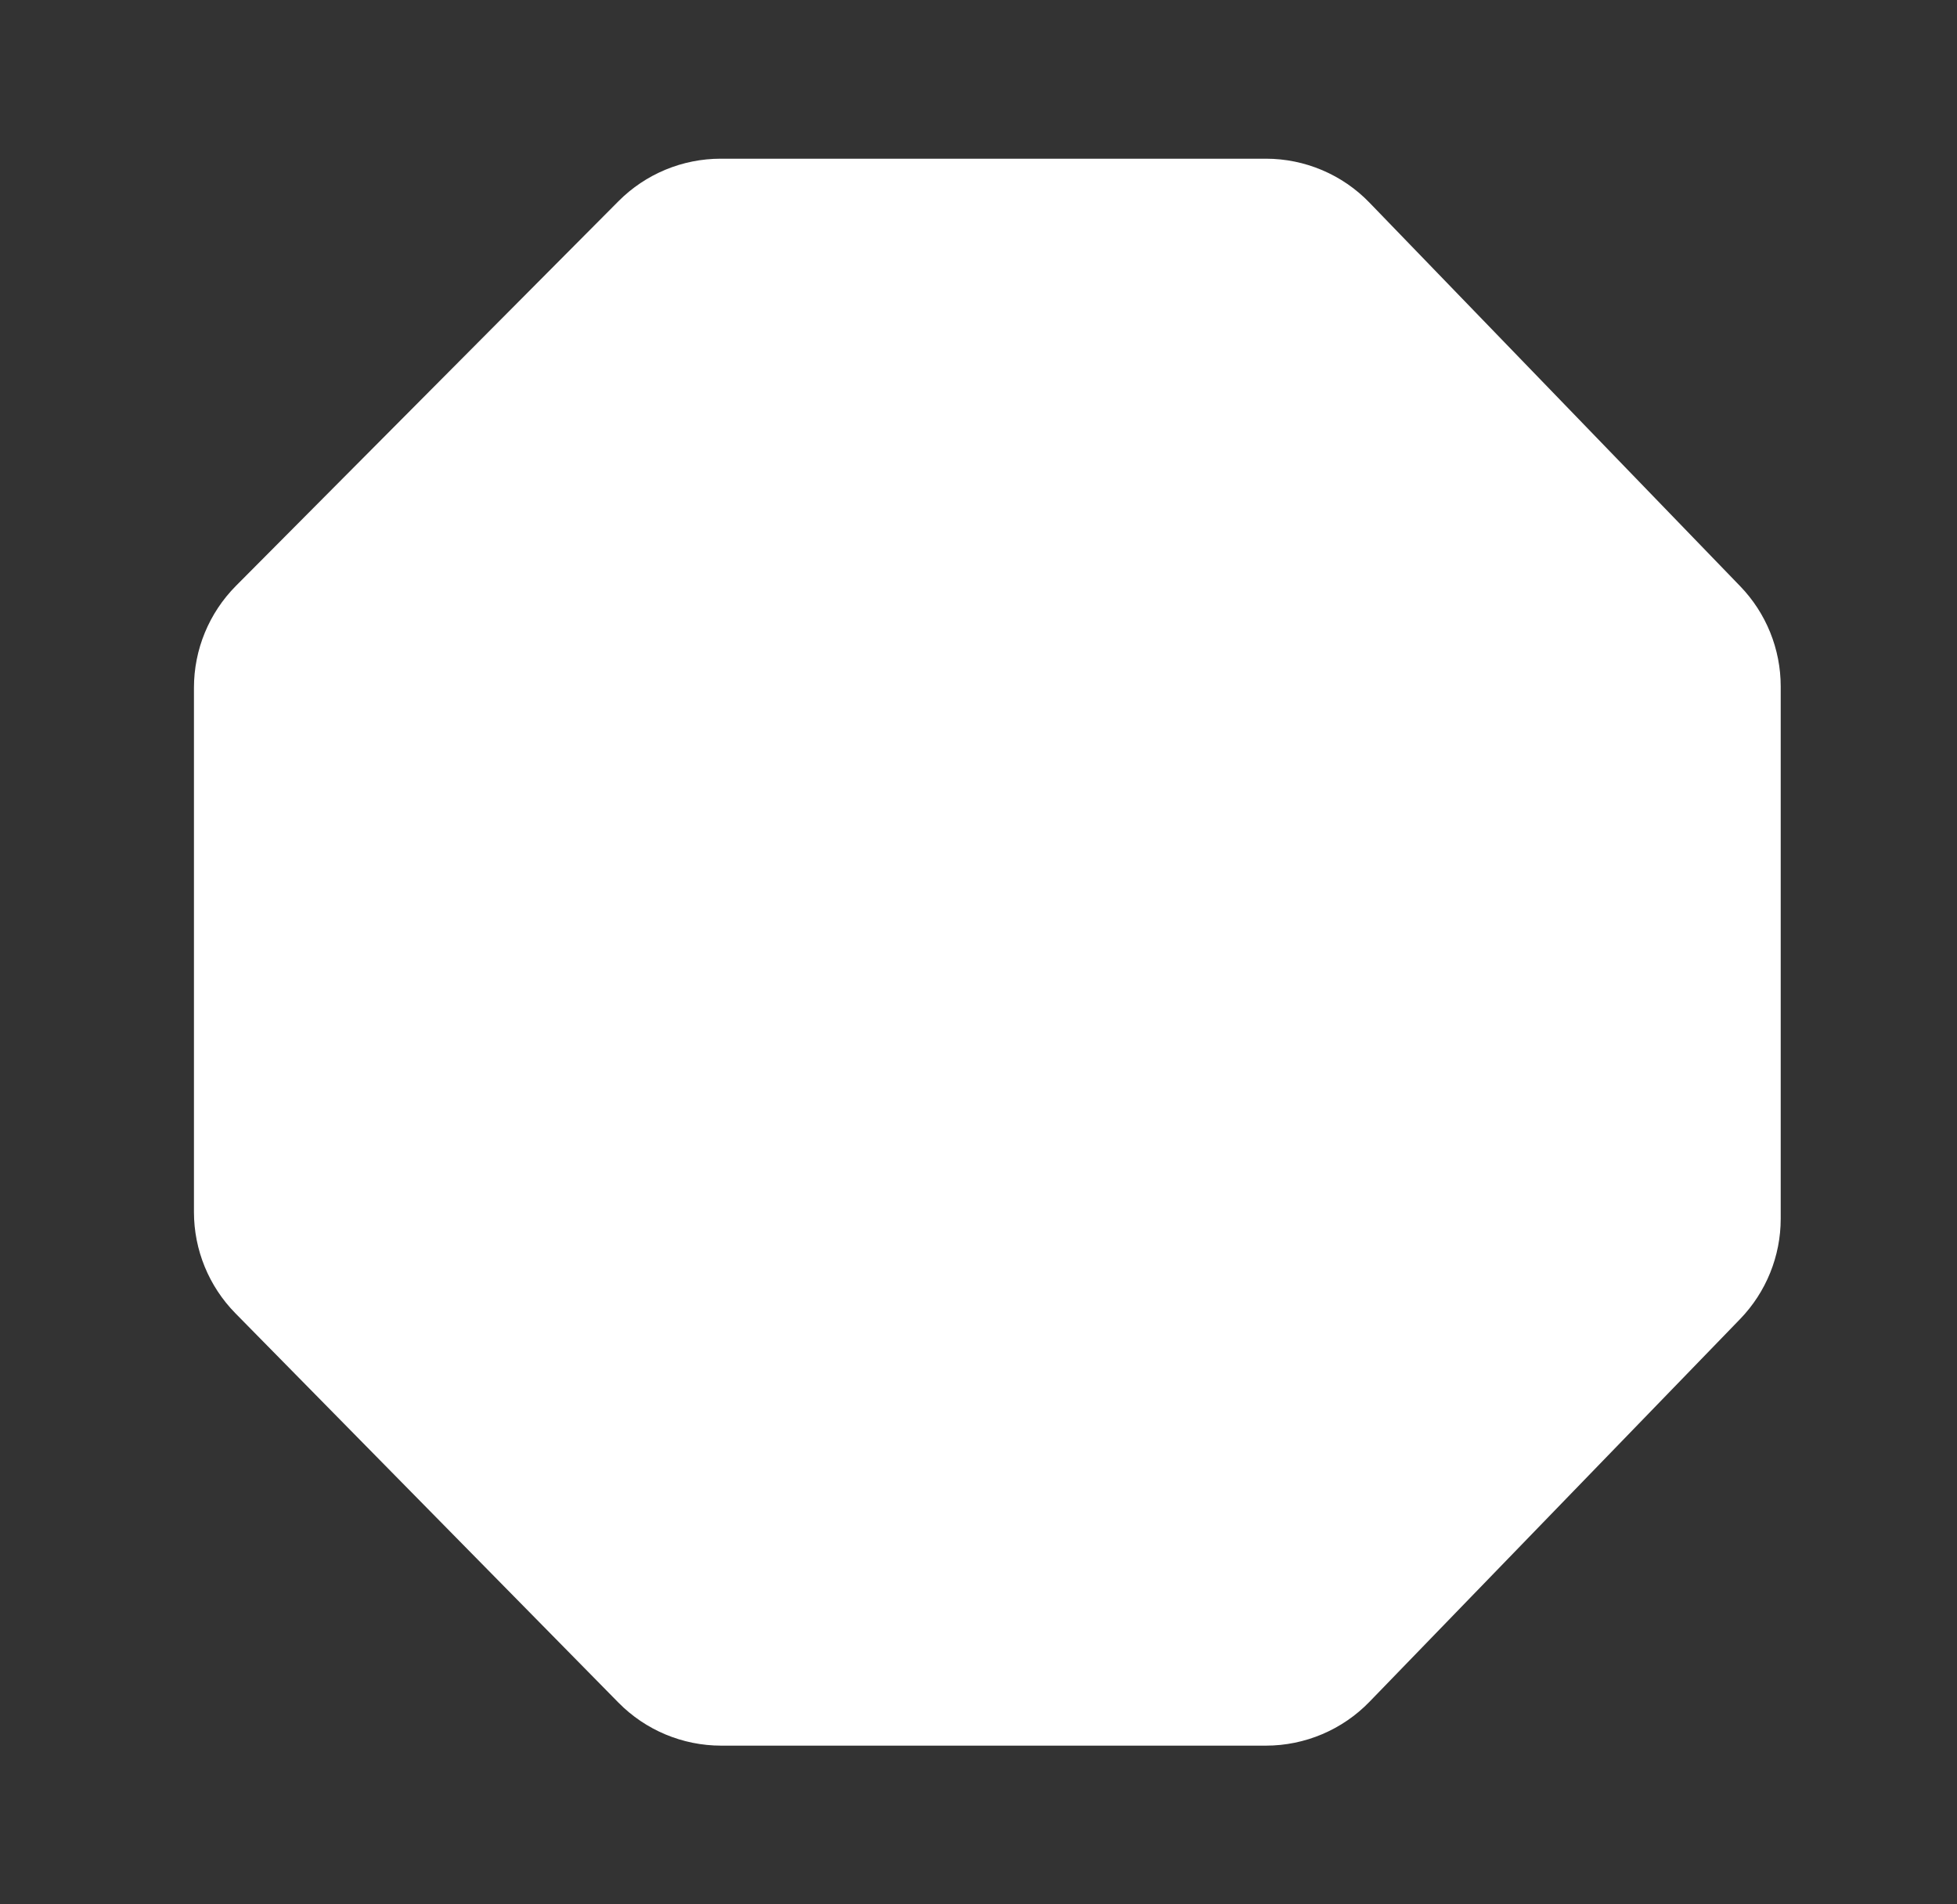<svg width="37" height="36" viewBox="0 0 37 36" fill="none" xmlns="http://www.w3.org/2000/svg">
<rect x="0" y="0" width="37" height="36" fill="#333333" stroke="none"/>
<path fill-rule="evenodd" clip-rule="evenodd" d="M4.46 11.076L11.693 3.804C12.205 3.289 12.901 3 13.627 3H23.933C24.672 3 25.38 3.3 25.893 3.832L32.901 11.082C33.392 11.59 33.667 12.27 33.667 12.977V23.039C33.667 23.747 33.391 24.427 32.899 24.936L25.893 32.17C25.38 32.7 24.672 33 23.934 33H13.636C12.905 33 12.204 32.707 11.691 32.185L4.45 24.826C3.948 24.315 3.667 23.628 3.667 22.913V13C3.667 12.279 3.952 11.588 4.46 11.076Z" fill="white"/>
</svg>
